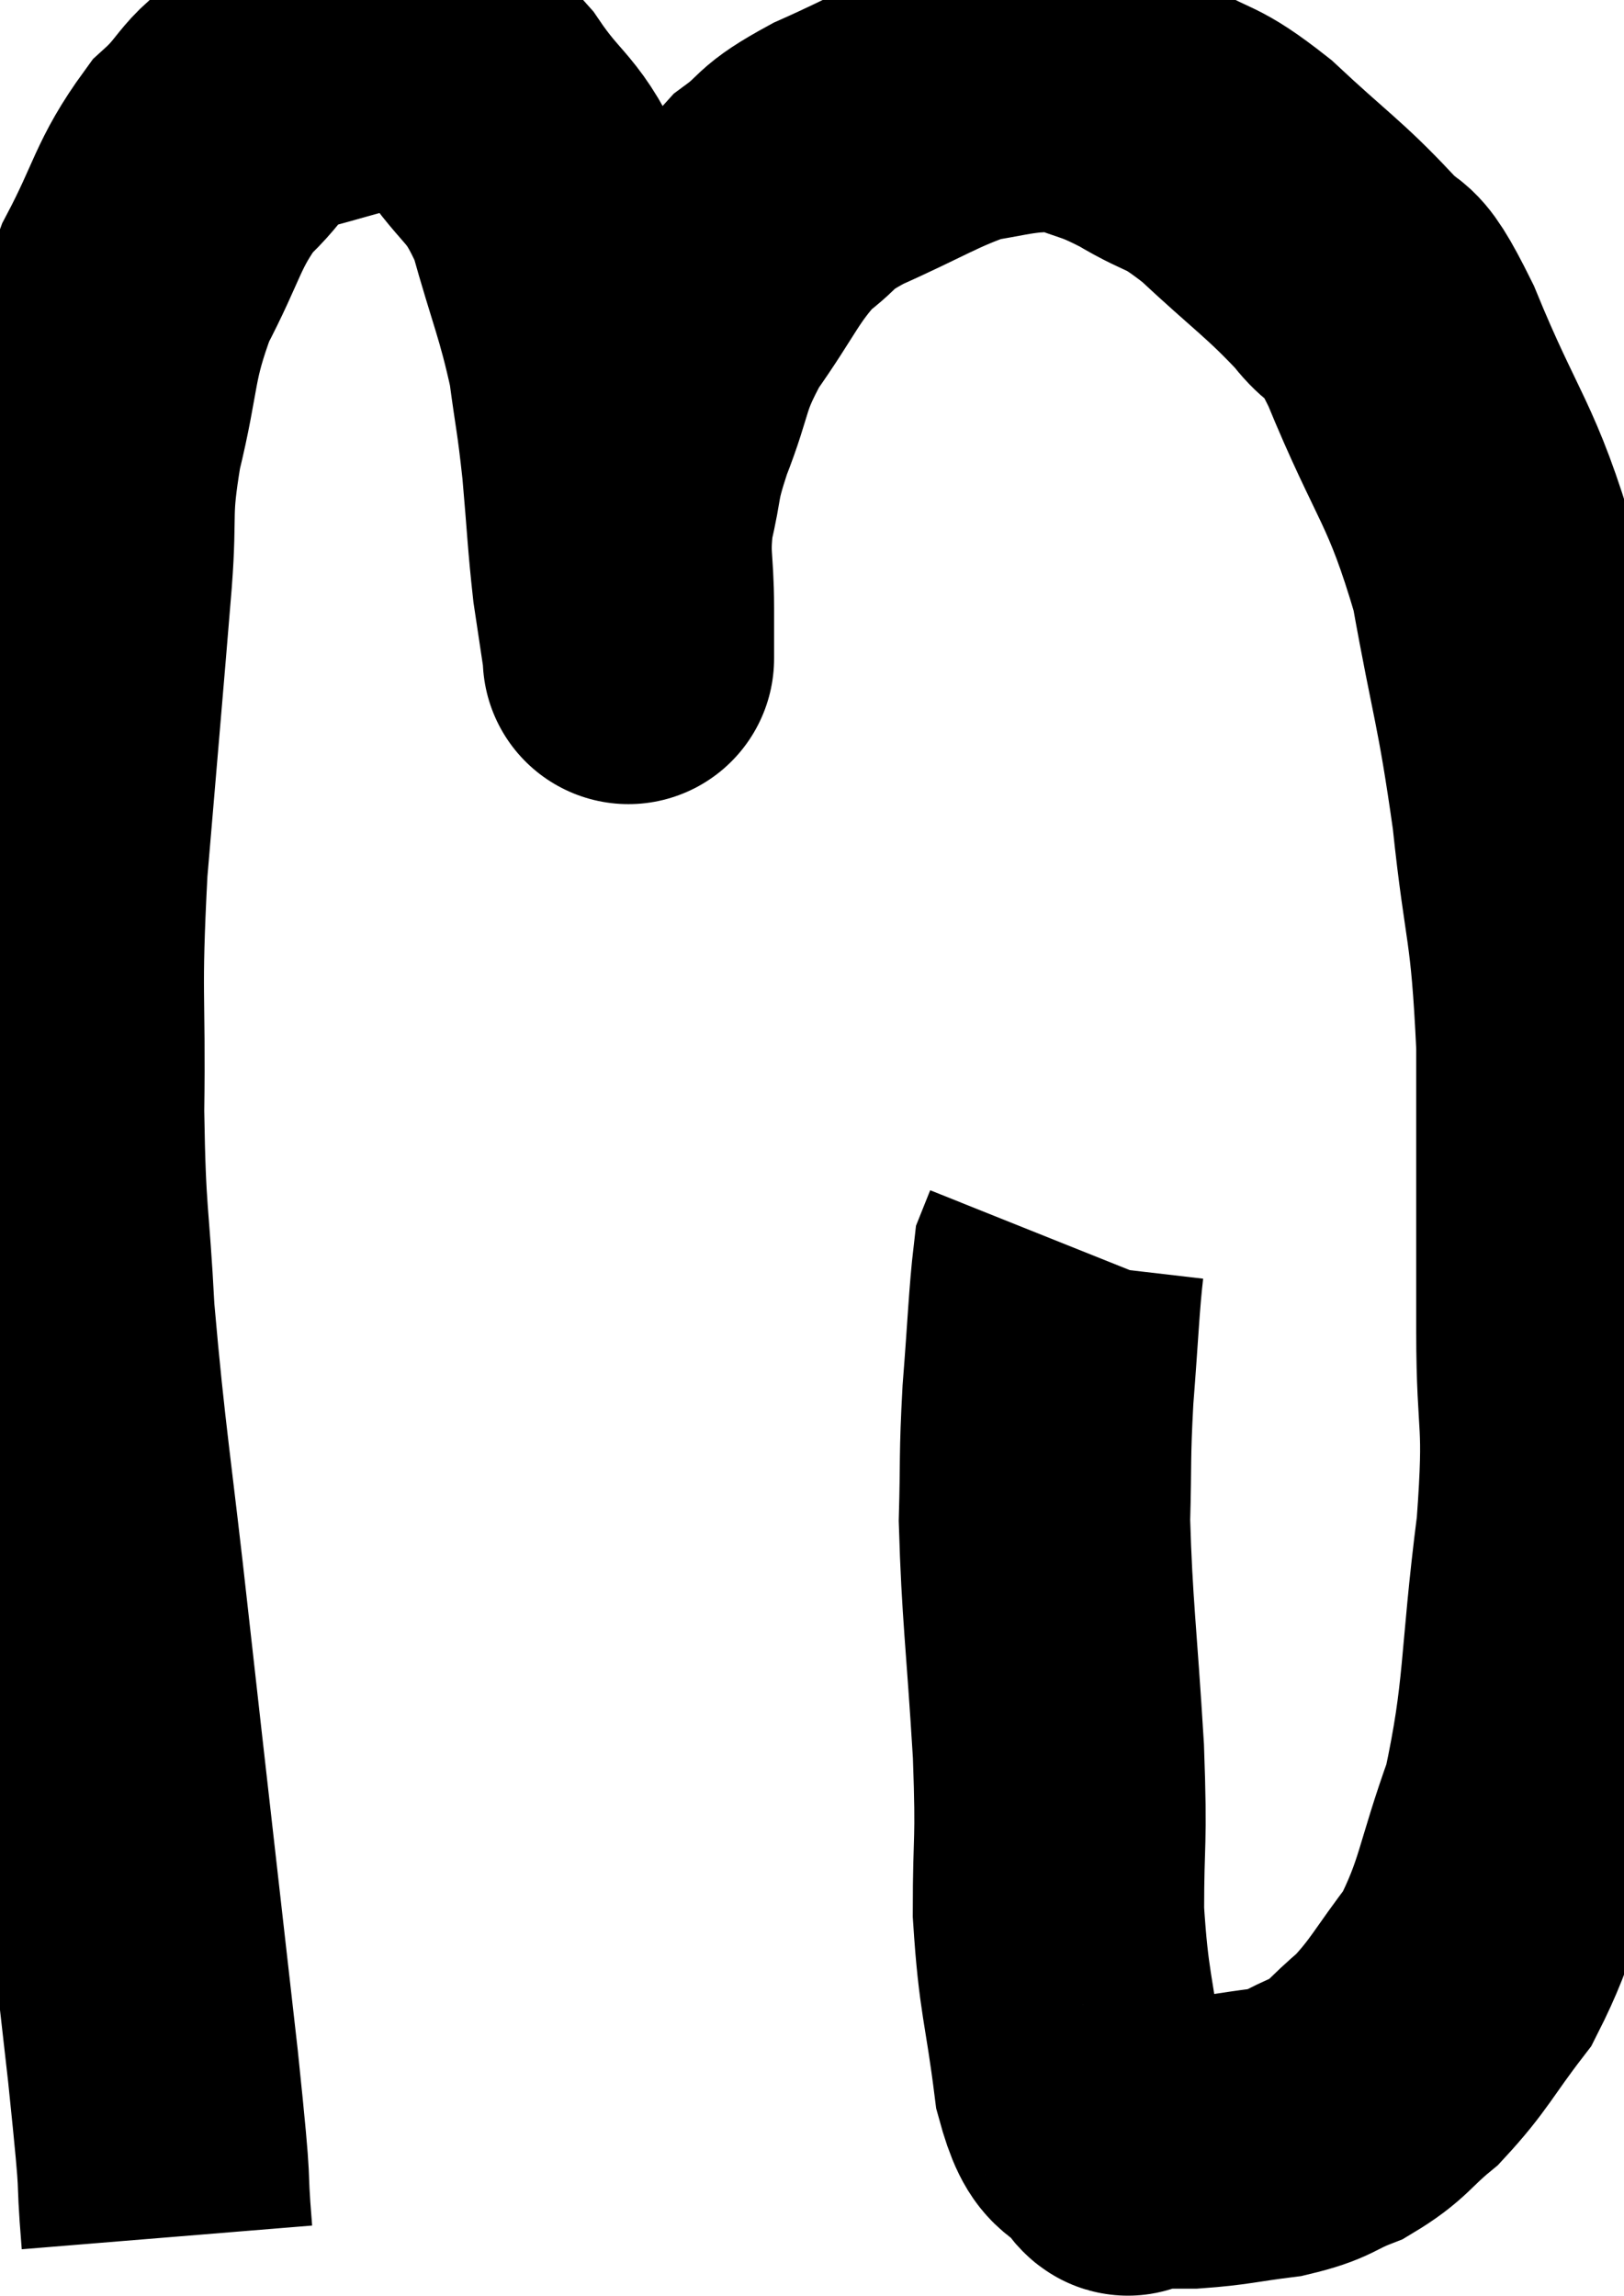 <svg xmlns="http://www.w3.org/2000/svg" viewBox="4.815 4.927 27.871 39.393" width="27.871" height="39.393"><path d="M 7.68 43.32 C 7.56 41.85, 7.71 42.975, 7.44 40.38 C 7.02 36.66, 6.96 36.165, 6.6 32.94 C 6.3 30.21, 6.195 29.715, 6 27.48 C 5.91 25.74, 5.85 25.92, 5.82 24 C 5.85 21.9, 5.76 22.095, 5.88 19.8 C 6.09 17.31, 6.15 16.65, 6.3 14.82 C 6.39 13.65, 6.27 13.74, 6.48 12.48 C 6.81 11.13, 6.69 10.995, 7.14 9.78 C 7.71 8.7, 7.68 8.445, 8.28 7.62 C 8.91 7.05, 8.76 6.885, 9.54 6.48 C 10.47 6.24, 10.77 6.12, 11.4 6 C 11.73 6, 11.655 5.835, 12.06 6 C 12.54 6.33, 12.465 6.03, 13.02 6.66 C 13.65 7.59, 13.785 7.41, 14.28 8.52 C 14.64 9.81, 14.76 10.005, 15 11.1 C 15.12 12, 15.135 11.94, 15.24 12.9 C 15.33 13.92, 15.33 14.13, 15.42 14.94 C 15.51 15.54, 15.555 15.84, 15.6 16.14 C 15.6 16.14, 15.6 16.14, 15.6 16.14 C 15.6 16.14, 15.6 16.335, 15.6 16.14 C 15.6 15.75, 15.6 15.96, 15.6 15.36 C 15.6 14.55, 15.51 14.52, 15.6 13.74 C 15.78 12.99, 15.675 13.11, 15.96 12.24 C 16.35 11.25, 16.215 11.22, 16.74 10.26 C 17.4 9.33, 17.445 9.075, 18.06 8.4 C 18.63 7.98, 18.375 8.01, 19.2 7.56 C 20.28 7.08, 20.535 6.885, 21.36 6.6 C 21.93 6.51, 22.035 6.465, 22.5 6.42 C 22.86 6.42, 22.71 6.285, 23.22 6.42 C 23.88 6.69, 23.835 6.6, 24.54 6.96 C 25.29 7.41, 25.2 7.2, 26.04 7.86 C 26.97 8.73, 27.195 8.85, 27.9 9.6 C 28.38 10.23, 28.215 9.555, 28.86 10.86 C 29.67 12.84, 29.895 12.825, 30.48 14.82 C 30.84 16.83, 30.915 16.83, 31.2 18.84 C 31.41 20.85, 31.515 20.625, 31.62 22.86 C 31.62 25.32, 31.62 25.695, 31.62 27.78 C 31.62 29.49, 31.77 29.175, 31.62 31.2 C 31.32 33.54, 31.425 34.005, 31.02 35.88 C 30.51 37.29, 30.555 37.605, 30 38.7 C 29.4 39.48, 29.355 39.66, 28.8 40.26 C 28.29 40.68, 28.305 40.785, 27.78 41.1 C 27.24 41.31, 27.33 41.37, 26.7 41.52 C 25.98 41.61, 25.89 41.655, 25.26 41.7 C 24.72 41.7, 24.48 41.7, 24.18 41.7 C 24.12 41.7, 24.27 41.97, 24.06 41.7 C 23.7 41.16, 23.61 41.61, 23.34 40.62 C 23.16 39.18, 23.07 39.15, 22.98 37.74 C 22.98 36.36, 23.04 36.66, 22.98 34.98 C 22.86 33, 22.785 32.55, 22.74 31.02 C 22.77 29.94, 22.74 29.97, 22.8 28.86 C 22.89 27.72, 22.905 27.225, 22.98 26.58 C 23.04 26.43, 23.07 26.355, 23.1 26.28 L 23.1 26.28" fill="none" stroke="black" stroke-width="5"></path></svg>